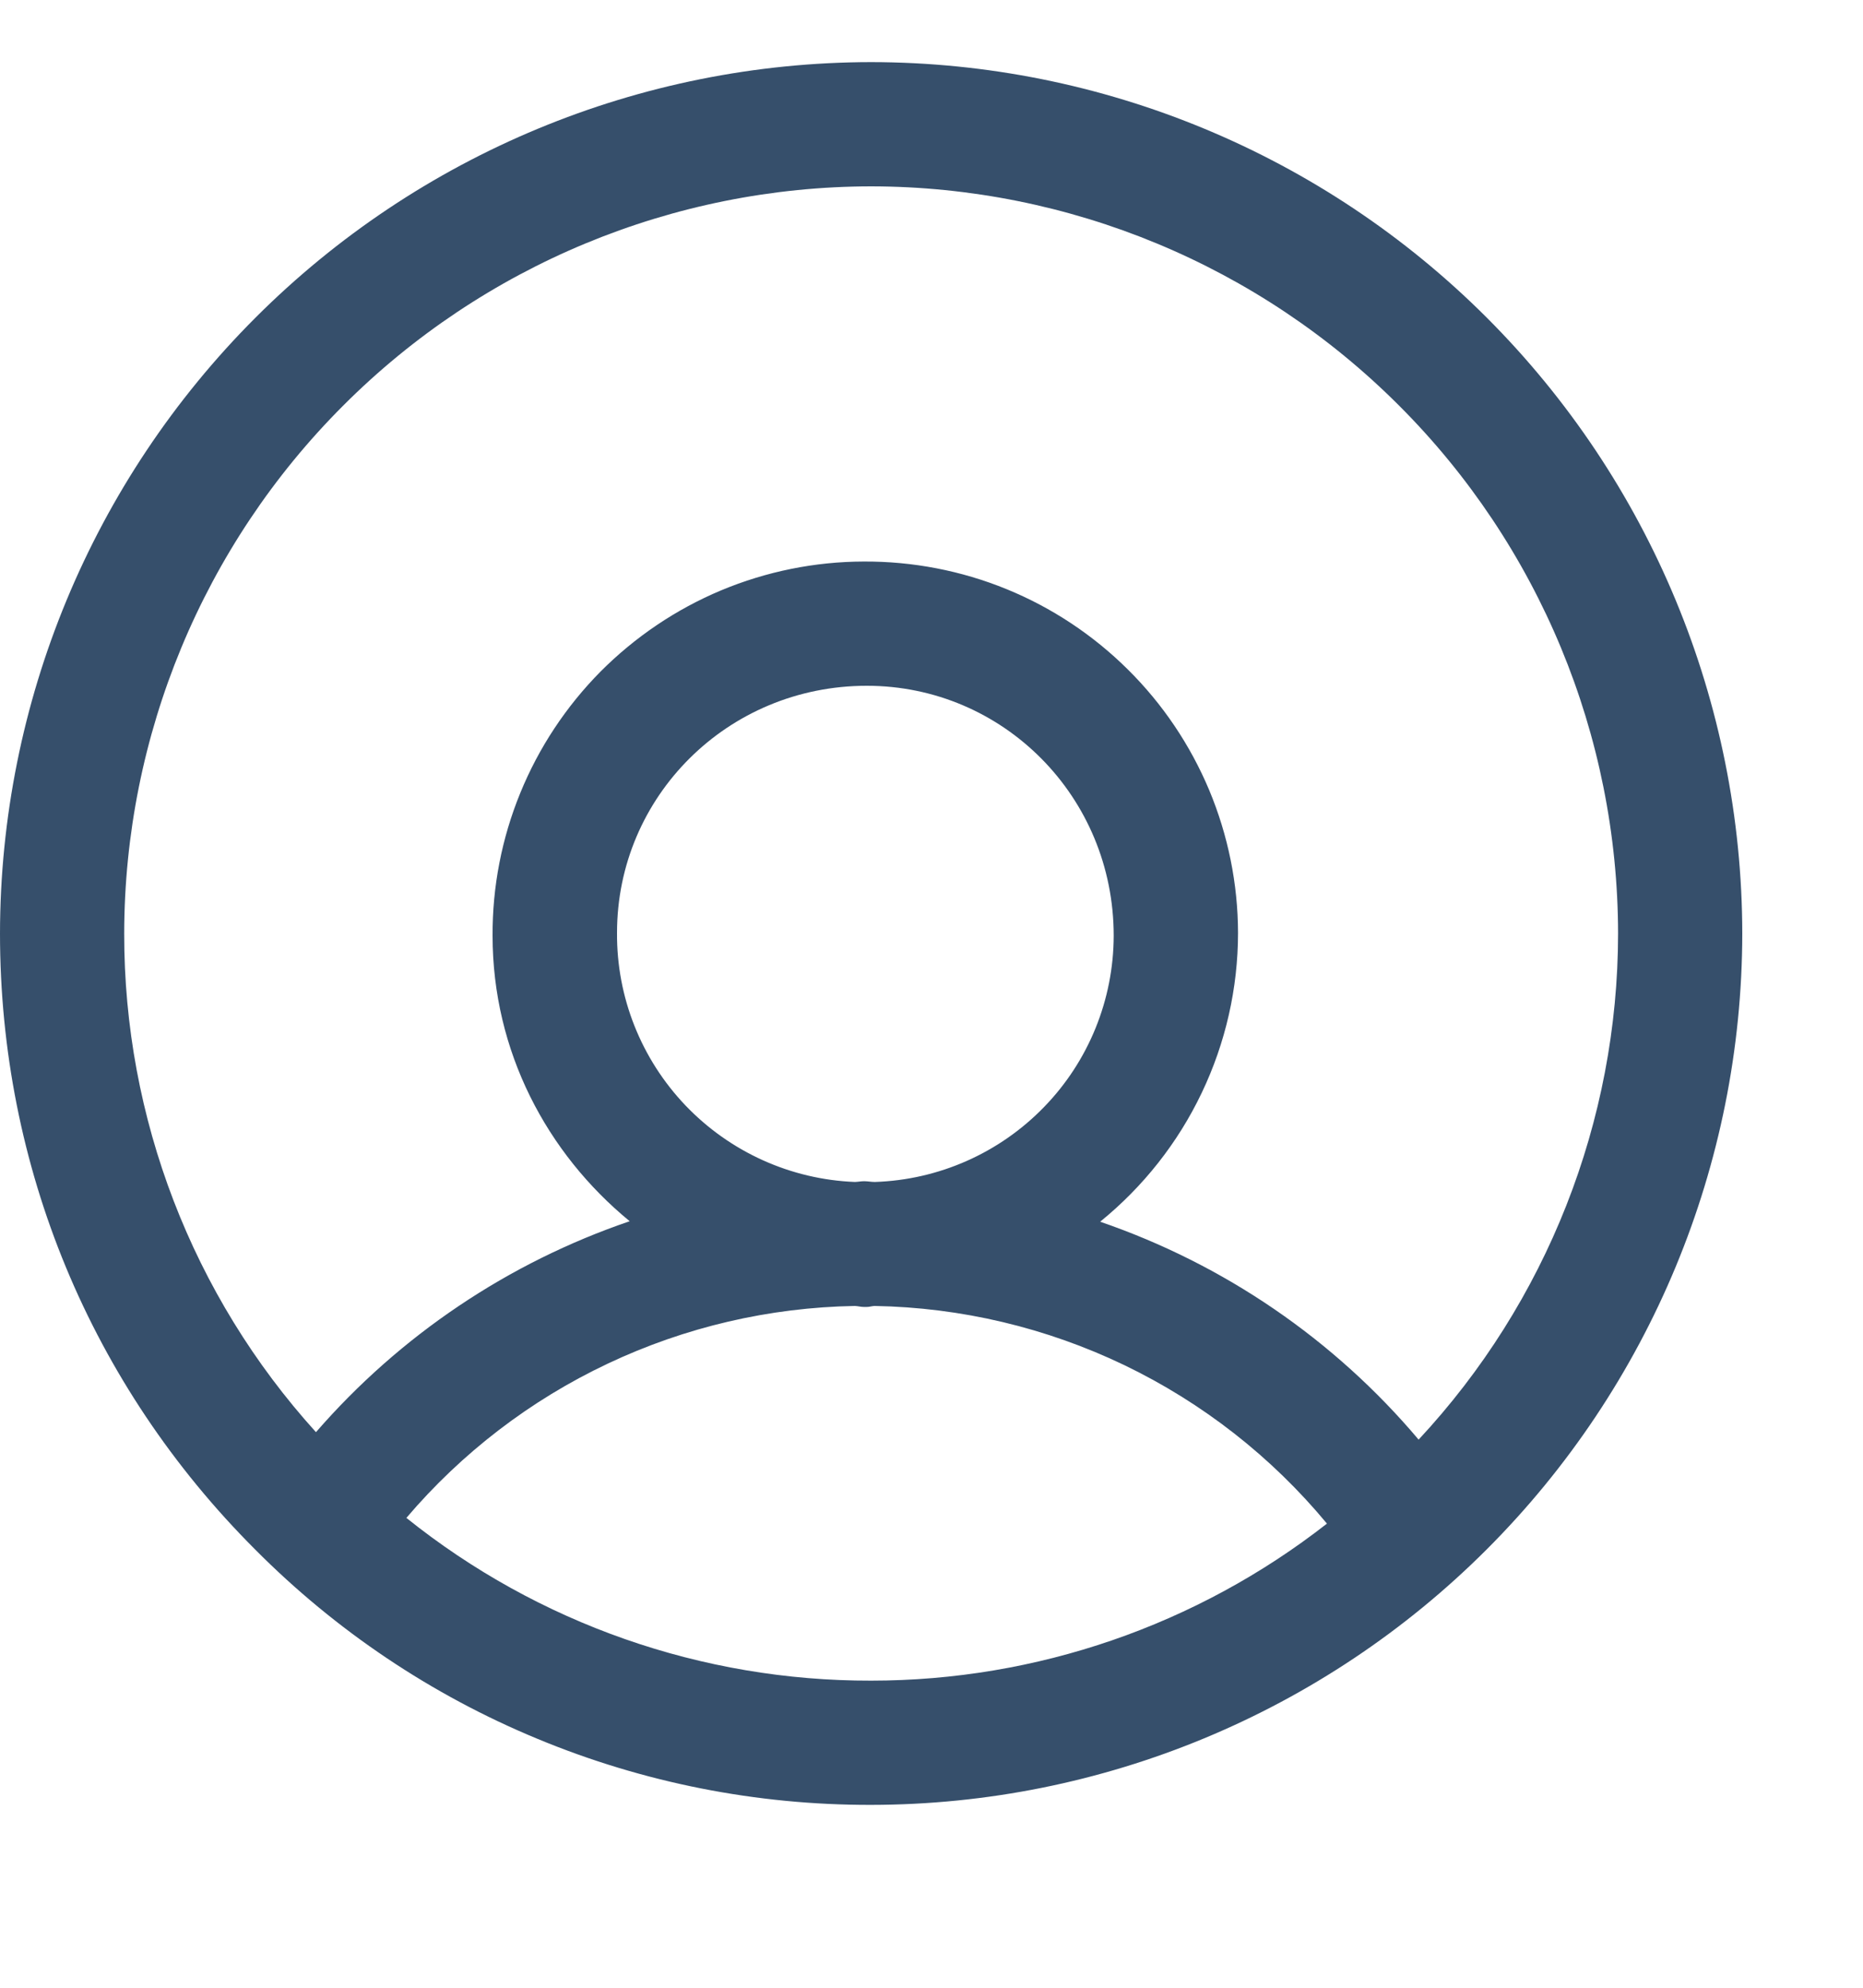 <svg width="15" height="16" viewBox="0 0 15 16" fill="none" xmlns="http://www.w3.org/2000/svg">
<g clip-path="url(#clip0_3_61)">
<path d="M7.014 0.5C5.154 0.502 3.372 1.242 2.057 2.557C0.742 3.872 0.002 5.654 0 7.514C0 9.388 0.73 11.149 2.055 12.473C2.705 13.127 3.477 13.645 4.329 13.997C5.18 14.35 6.093 14.53 7.014 14.528C8.874 14.526 10.656 13.786 11.971 12.471C13.286 11.156 14.026 9.374 14.028 7.514C14.026 5.654 13.286 3.872 11.971 2.557C10.656 1.242 8.874 0.502 7.014 0.5ZM7.014 1.5C8.608 1.502 10.137 2.136 11.264 3.264C12.392 4.391 13.026 5.92 13.028 7.514C13.027 9.026 12.453 10.482 11.422 11.588C10.742 10.782 9.855 10.176 8.858 9.834C9.204 9.553 9.484 9.199 9.676 8.796C9.868 8.394 9.968 7.954 9.968 7.508C9.967 7.114 9.888 6.724 9.736 6.36C9.583 5.996 9.361 5.666 9.081 5.389C8.801 5.111 8.469 4.891 8.104 4.742C7.739 4.593 7.348 4.518 6.954 4.52C6.56 4.521 6.17 4.6 5.806 4.752C5.443 4.904 5.113 5.127 4.835 5.406C4.558 5.686 4.338 6.018 4.189 6.383C4.04 6.747 3.964 7.138 3.966 7.532C3.966 8.461 4.402 9.282 5.07 9.83C4.093 10.163 3.221 10.749 2.544 11.528C1.548 10.429 0.998 8.997 1 7.514C1.002 5.92 1.636 4.391 2.764 3.264C3.891 2.136 5.42 1.502 7.014 1.5ZM6.979 5.52C8.076 5.52 8.967 6.412 8.967 7.532C8.966 8.047 8.765 8.542 8.406 8.911C8.047 9.281 7.559 9.497 7.044 9.514C7.015 9.514 6.987 9.508 6.958 9.508C6.933 9.508 6.909 9.513 6.884 9.514C6.367 9.494 5.878 9.273 5.52 8.899C5.162 8.524 4.964 8.026 4.968 7.508C4.968 6.412 5.859 5.52 6.979 5.52ZM6.883 10.512C6.907 10.513 6.931 10.52 6.955 10.52H6.979C7.001 10.52 7.019 10.513 7.041 10.512C7.739 10.524 8.425 10.687 9.054 10.989C9.683 11.292 10.239 11.727 10.684 12.264C9.636 13.083 8.344 13.528 7.014 13.528C5.654 13.531 4.333 13.069 3.272 12.218C3.718 11.694 4.271 11.27 4.894 10.976C5.516 10.682 6.194 10.524 6.883 10.512Z" fill="#364F6B"/>
</g>
<defs>
<clipPath id="clip0_3_61">
<rect width="15" height="15" fill="white" transform="translate(0 0.5)"/>
</clipPath>
</defs>
</svg>

